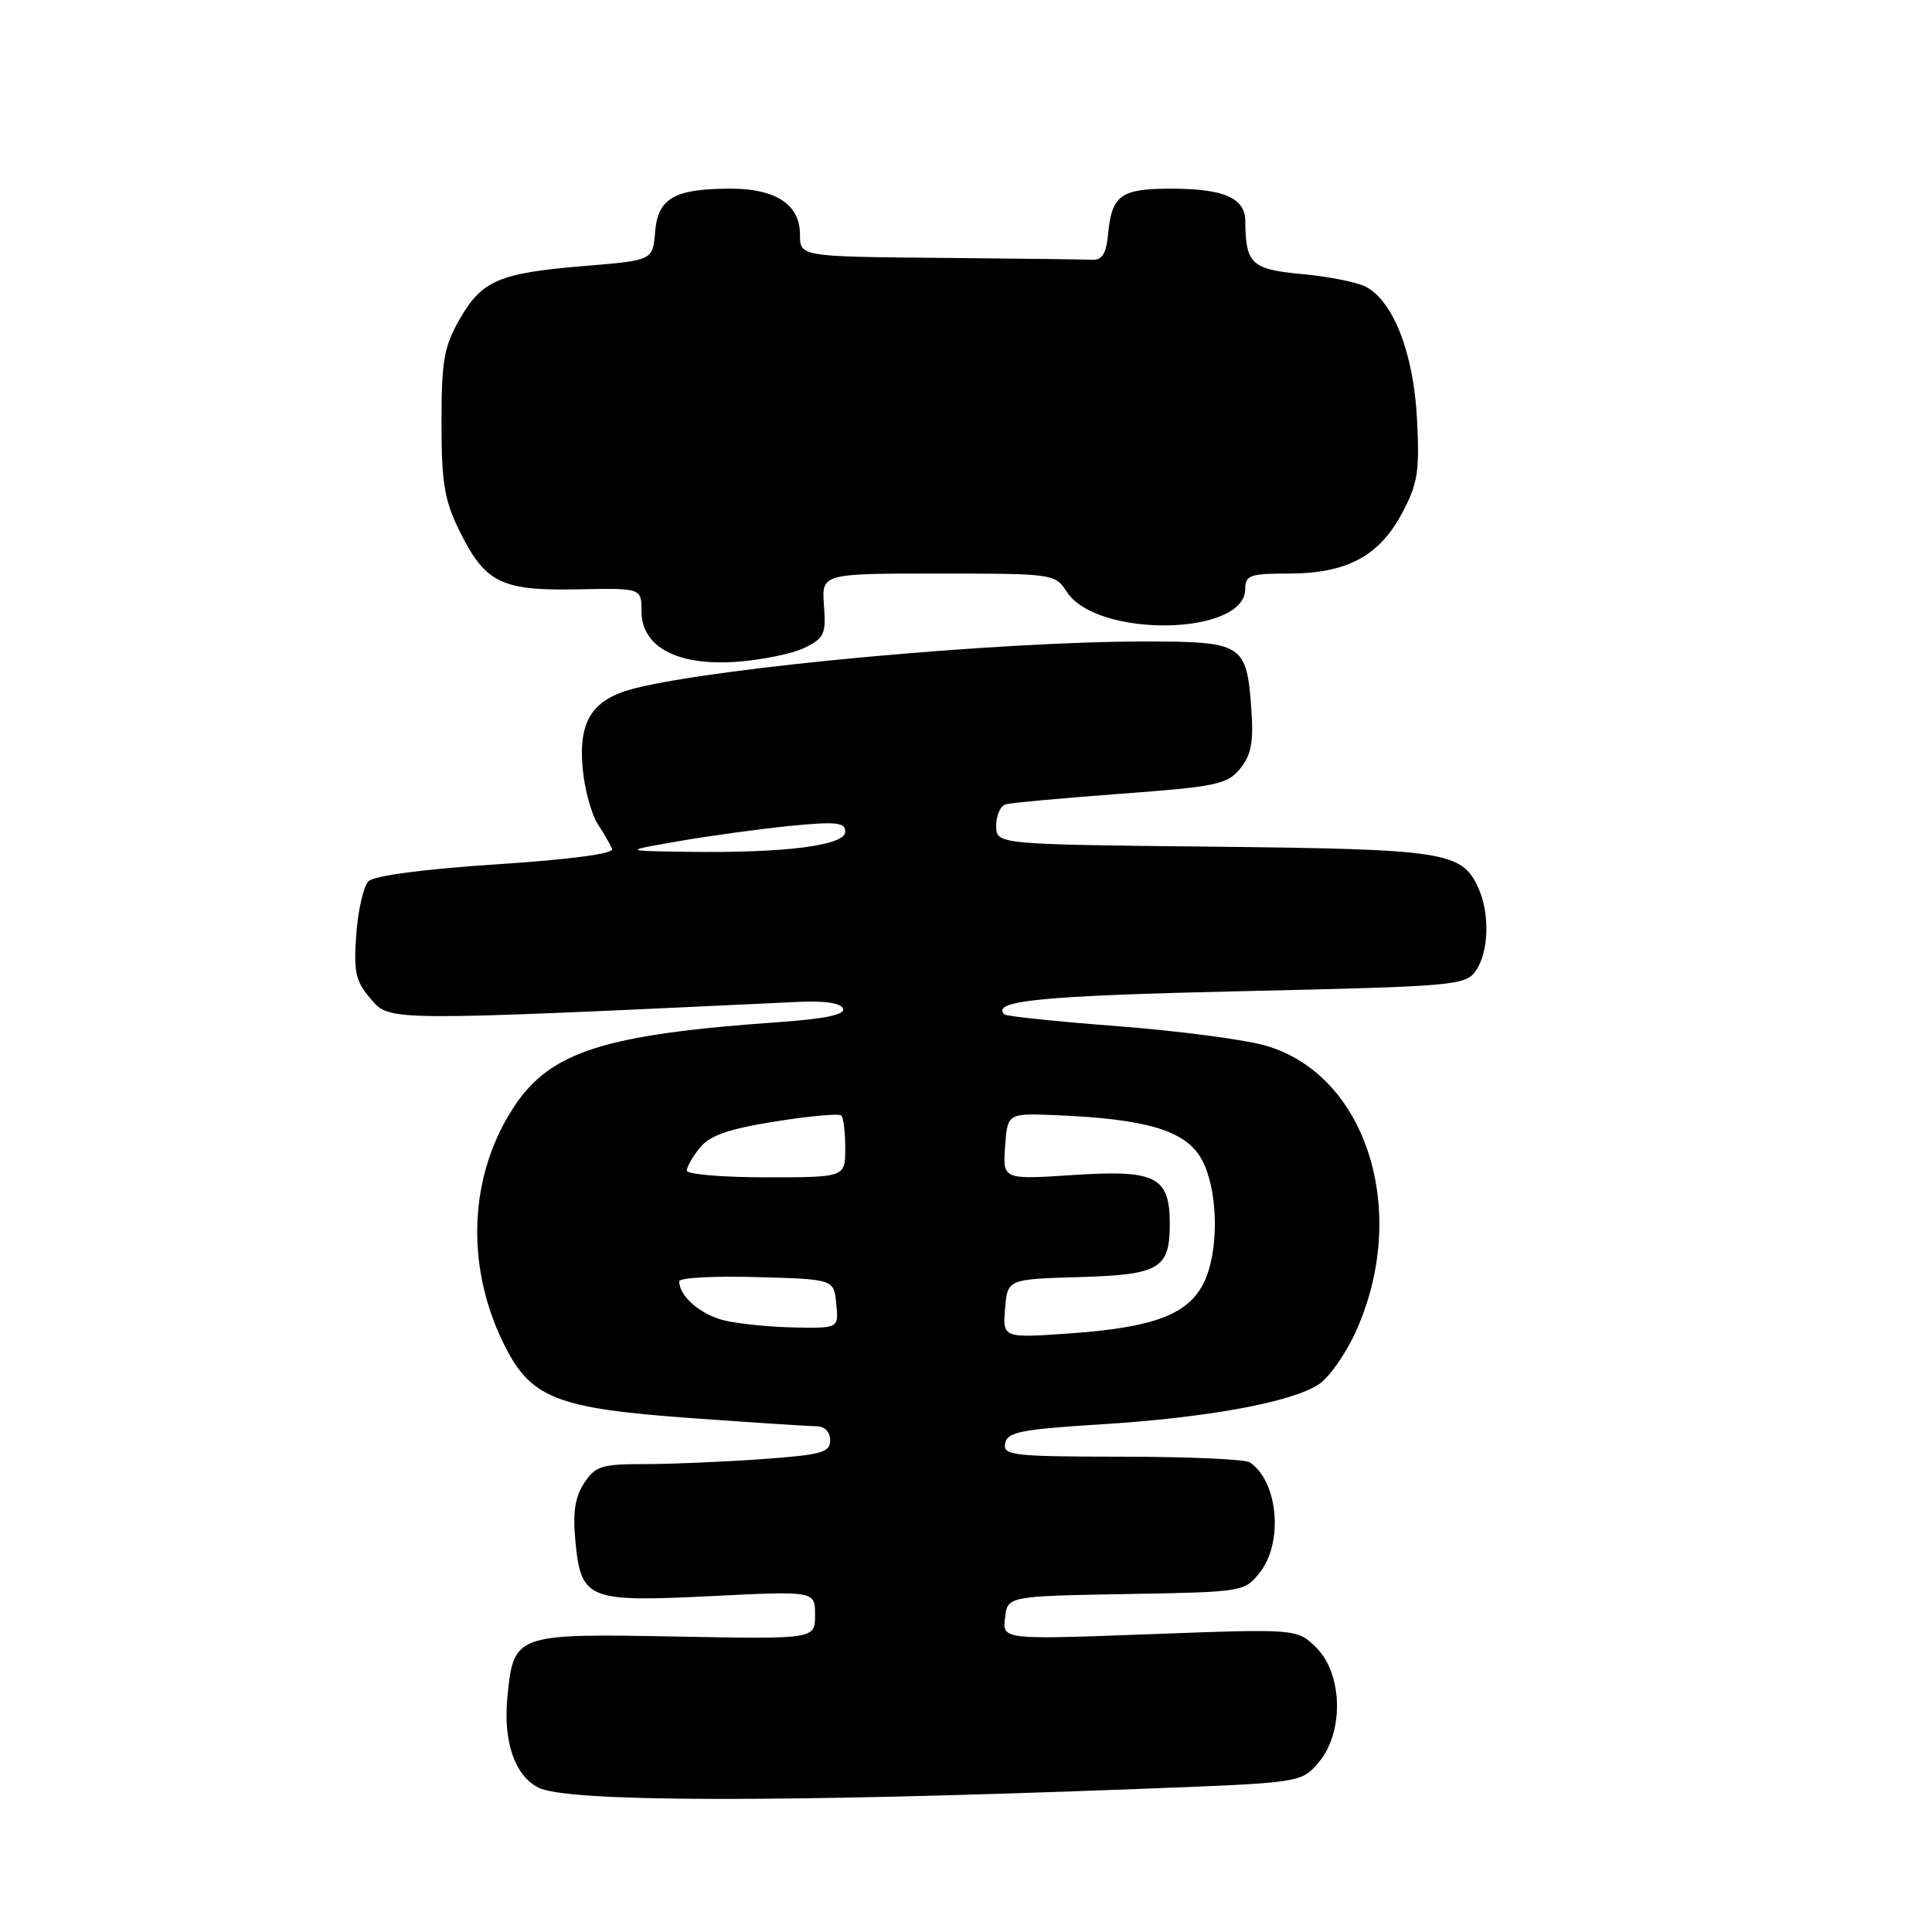 <?xml version="1.0" encoding="UTF-8" standalone="no"?>
<!DOCTYPE svg PUBLIC "-//W3C//DTD SVG 1.1//EN" "http://www.w3.org/Graphics/SVG/1.1/DTD/svg11.dtd" >
<svg xmlns="http://www.w3.org/2000/svg" xmlns:xlink="http://www.w3.org/1999/xlink" version="1.1" viewBox="0 0 256 256">
 <g >
 <path fill="currentColor"
d=" M 150.95 237.04 C 172.41 236.23 172.41 236.23 174.70 233.56 C 178.08 229.64 177.95 221.86 174.45 218.36 C 171.90 215.81 171.90 215.81 152.37 216.54 C 132.84 217.27 132.84 217.27 133.17 214.39 C 133.50 211.50 133.50 211.50 149.20 211.22 C 164.78 210.95 164.91 210.93 166.95 208.34 C 170.09 204.34 169.34 196.26 165.60 193.77 C 165.00 193.36 157.38 193.02 148.68 193.02 C 134.15 193.00 132.88 192.86 133.19 191.25 C 133.48 189.75 135.27 189.39 145.94 188.73 C 160.01 187.85 171.11 185.81 174.73 183.44 C 176.08 182.56 178.27 179.47 179.59 176.58 C 186.88 160.66 181.12 142.36 167.63 138.53 C 164.81 137.73 155.98 136.58 148.01 135.97 C 140.04 135.36 133.32 134.66 133.08 134.41 C 131.26 132.60 138.02 131.94 164.35 131.34 C 192.88 130.70 194.17 130.59 195.56 128.62 C 197.28 126.16 197.43 121.04 195.89 117.66 C 193.70 112.86 191.56 112.52 160.75 112.19 C 132.00 111.89 132.00 111.89 132.00 109.41 C 132.00 108.05 132.56 106.78 133.25 106.58 C 133.94 106.38 140.79 105.75 148.48 105.18 C 161.23 104.23 162.63 103.94 164.34 101.83 C 165.81 100.01 166.12 98.32 165.80 93.85 C 165.18 85.32 164.67 85.00 151.63 85.00 C 132.23 85.01 95.40 88.39 84.18 91.19 C 78.47 92.62 76.60 95.50 77.22 101.96 C 77.48 104.67 78.38 107.92 79.21 109.19 C 80.04 110.46 80.89 111.95 81.11 112.50 C 81.35 113.12 75.45 113.90 65.77 114.53 C 56.17 115.16 49.57 116.03 48.83 116.77 C 48.17 117.43 47.44 120.60 47.21 123.80 C 46.84 128.85 47.11 130.01 49.15 132.39 C 51.68 135.33 51.04 135.33 105.91 132.75 C 109.33 132.59 111.47 132.93 111.72 133.66 C 111.98 134.44 109.30 135.01 103.30 135.43 C 80.13 137.05 72.96 139.33 68.14 146.60 C 62.18 155.60 61.61 167.49 66.65 177.86 C 70.28 185.32 73.54 186.62 92.04 187.94 C 99.99 188.51 107.29 188.98 108.25 188.99 C 109.28 189.00 110.00 189.76 110.00 190.85 C 110.00 192.47 108.85 192.78 100.85 193.35 C 95.81 193.71 88.85 194.00 85.37 194.00 C 79.72 194.00 78.87 194.27 77.40 196.52 C 76.19 198.35 75.88 200.43 76.24 204.18 C 76.99 211.96 77.83 212.31 94.25 211.49 C 108.00 210.81 108.00 210.81 108.00 214.01 C 108.00 217.20 108.00 217.20 89.54 216.85 C 68.22 216.45 68.04 216.51 67.23 224.91 C 66.67 230.79 68.20 235.25 71.32 236.86 C 75.10 238.80 102.91 238.87 150.95 237.04 Z  M 106.60 85.84 C 109.21 84.57 109.47 84.02 109.18 80.22 C 108.87 76.00 108.87 76.00 124.32 76.00 C 139.61 76.00 139.79 76.02 141.38 78.45 C 145.39 84.57 165.00 84.24 165.00 78.05 C 165.00 76.22 165.62 76.00 170.75 76.00 C 178.44 76.00 182.75 73.70 185.78 68.00 C 187.87 64.07 188.12 62.48 187.76 55.50 C 187.31 46.83 184.65 39.95 180.99 38.00 C 179.89 37.41 176.10 36.65 172.58 36.32 C 165.80 35.69 165.05 34.99 165.01 29.29 C 164.99 26.23 162.17 25.00 155.19 25.00 C 148.50 25.00 147.32 25.85 146.83 31.00 C 146.59 33.58 146.04 34.48 144.75 34.42 C 143.79 34.37 134.68 34.26 124.50 34.17 C 106.00 34.00 106.00 34.00 106.00 31.06 C 106.00 27.12 102.80 25.00 96.84 25.00 C 89.37 25.00 87.18 26.25 86.81 30.70 C 86.50 34.50 86.50 34.50 77.50 35.24 C 66.11 36.18 63.86 37.14 60.90 42.31 C 58.83 45.93 58.50 47.80 58.50 56.00 C 58.50 63.97 58.88 66.27 60.86 70.30 C 64.28 77.24 66.39 78.29 76.52 78.09 C 85.00 77.92 85.00 77.92 85.00 80.98 C 85.00 85.73 89.74 88.25 97.60 87.69 C 100.95 87.45 105.00 86.62 106.60 85.84 Z  M 133.18 173.40 C 133.50 169.50 133.50 169.50 143.00 169.22 C 153.67 168.91 155.00 168.13 155.00 162.14 C 155.00 155.92 153.14 154.98 142.31 155.69 C 132.87 156.31 132.87 156.31 133.18 151.91 C 133.50 147.50 133.50 147.50 140.00 147.77 C 151.75 148.26 156.88 149.76 159.06 153.33 C 161.45 157.26 161.64 165.85 159.43 170.13 C 157.33 174.20 152.80 175.89 141.94 176.67 C 132.86 177.31 132.86 177.31 133.18 173.40 Z  M 96.05 174.98 C 92.85 174.23 90.00 171.77 90.00 169.77 C 90.00 169.31 94.61 169.06 100.25 169.22 C 110.50 169.50 110.50 169.50 110.81 172.75 C 111.13 176.00 111.13 176.00 105.31 175.90 C 102.12 175.84 97.95 175.43 96.05 174.98 Z  M 91.00 155.11 C 91.00 154.62 91.79 153.25 92.75 152.07 C 94.07 150.45 96.54 149.59 102.73 148.60 C 107.25 147.88 111.19 147.52 111.48 147.81 C 111.76 148.10 112.00 150.06 112.00 152.17 C 112.00 156.00 112.00 156.00 101.50 156.00 C 95.72 156.00 91.00 155.60 91.00 155.11 Z  M 90.00 111.45 C 94.12 110.73 100.76 109.83 104.75 109.43 C 110.83 108.84 112.00 108.96 112.00 110.22 C 112.00 112.04 103.92 113.06 91.10 112.87 C 82.50 112.75 82.50 112.75 90.00 111.45 Z "/>
</g>
</svg>